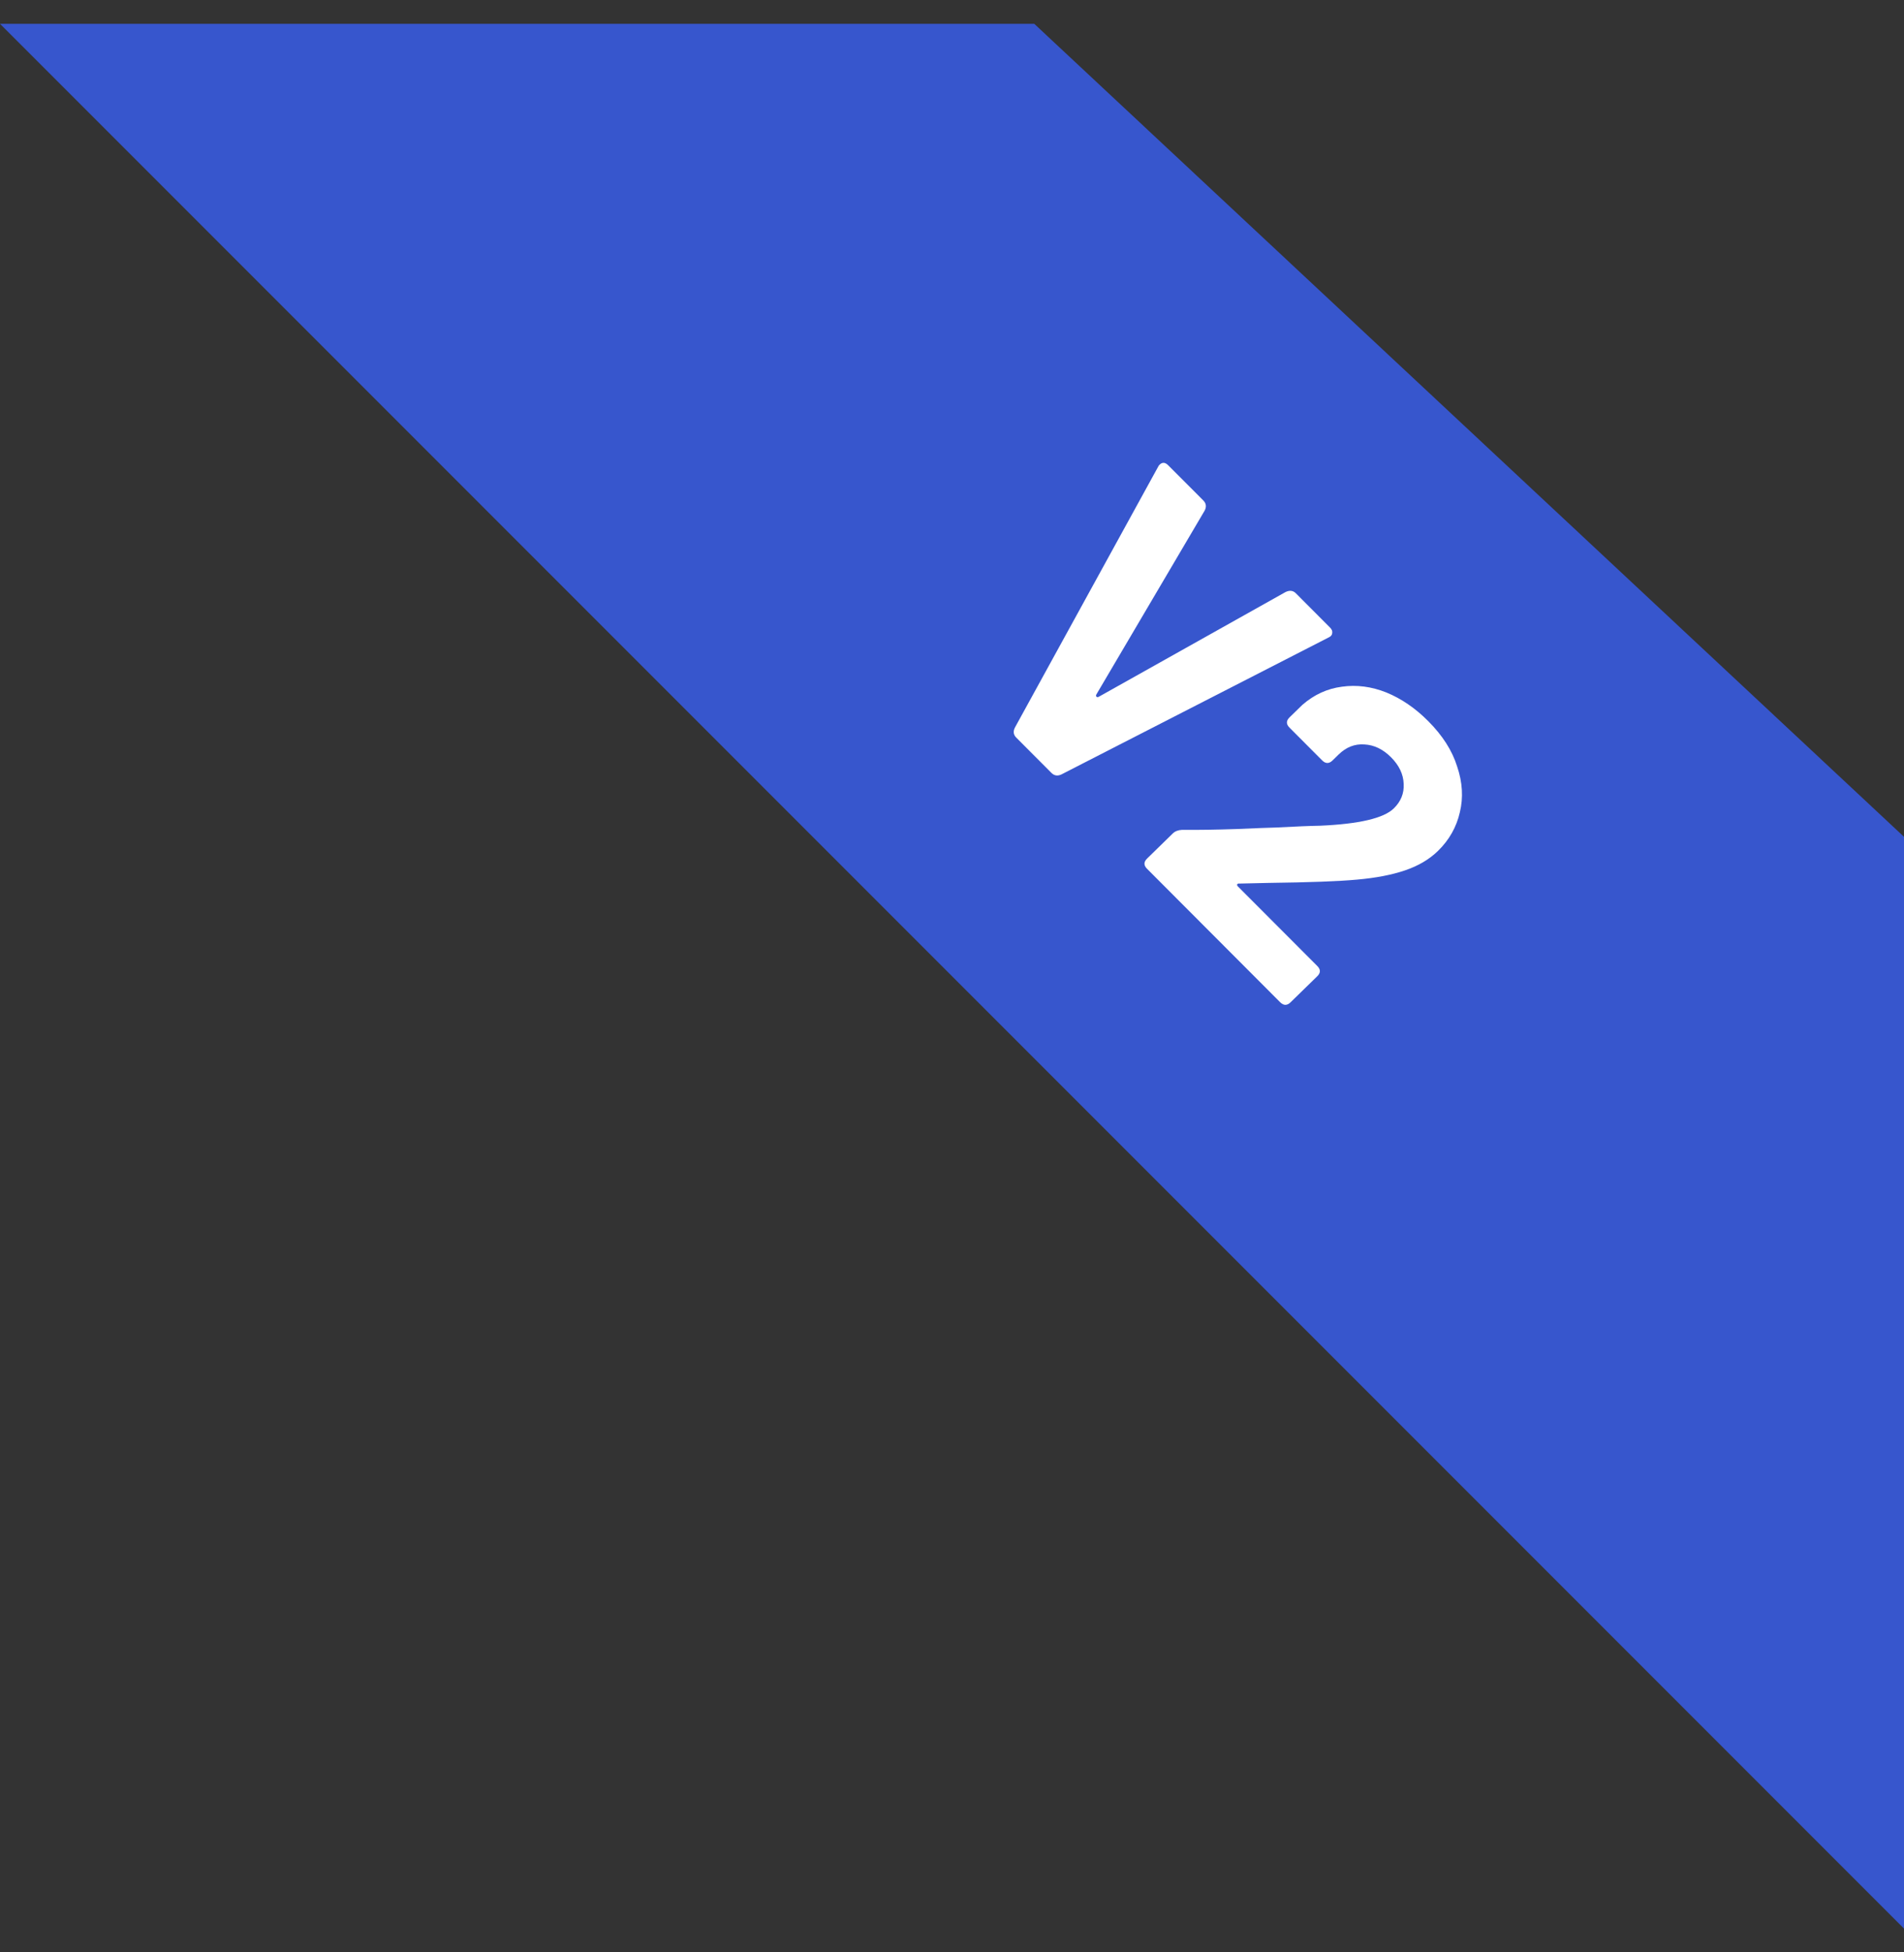 <svg width="40" height="41" viewBox="0 0 40 41" fill="none" xmlns="http://www.w3.org/2000/svg">
<rect x="0" y="0" width="40" height="41" fill="#333333" stroke="none"/>
<path d="M40 40.5L0 0.5H21.728L40 17.573V40.5Z" fill="#3756CD"/>
<path d="M21.351 15.491C21.291 15.432 21.281 15.362 21.32 15.282L24.331 9.801C24.335 9.789 24.346 9.774 24.363 9.757C24.419 9.703 24.479 9.707 24.542 9.771L25.28 10.51C25.339 10.57 25.349 10.639 25.31 10.719L23.035 14.58C23.022 14.601 23.022 14.618 23.034 14.63C23.047 14.643 23.064 14.643 23.086 14.631L27.007 12.433C27.093 12.391 27.166 12.4 27.225 12.46L27.943 13.18C27.981 13.218 27.996 13.258 27.987 13.3C27.983 13.338 27.957 13.367 27.91 13.388L22.299 16.263C22.218 16.301 22.147 16.29 22.088 16.23L21.351 15.491ZM24.097 18.244C24.025 18.172 24.026 18.1 24.099 18.029L24.64 17.501C24.688 17.455 24.752 17.431 24.833 17.427C25.183 17.43 25.563 17.424 25.973 17.41C26.387 17.392 26.665 17.381 26.806 17.378C27.224 17.356 27.534 17.343 27.734 17.34C28.554 17.304 29.069 17.183 29.28 16.978C29.43 16.832 29.5 16.66 29.489 16.461C29.482 16.259 29.393 16.073 29.224 15.903C29.054 15.733 28.867 15.643 28.662 15.633C28.462 15.619 28.282 15.689 28.123 15.844L27.994 15.97C27.921 16.041 27.848 16.04 27.776 15.968L27.09 15.28C27.018 15.208 27.018 15.136 27.091 15.065L27.362 14.801C27.607 14.588 27.883 14.461 28.191 14.421C28.503 14.377 28.814 14.418 29.125 14.542C29.44 14.671 29.733 14.871 30.004 15.143C30.305 15.445 30.508 15.762 30.612 16.096C30.725 16.43 30.744 16.751 30.669 17.058C30.598 17.369 30.445 17.64 30.208 17.871C30.028 18.046 29.799 18.182 29.52 18.277C29.242 18.372 28.904 18.437 28.507 18.472C28.127 18.507 27.51 18.53 26.656 18.541C26.648 18.541 26.441 18.545 26.035 18.555C26.014 18.551 25.999 18.557 25.99 18.574C25.986 18.586 25.992 18.601 26.009 18.618L27.675 20.287C27.747 20.36 27.746 20.431 27.673 20.502L27.112 21.049C27.039 21.12 26.966 21.119 26.894 21.047L24.097 18.244Z" fill="white"/>
</svg>
